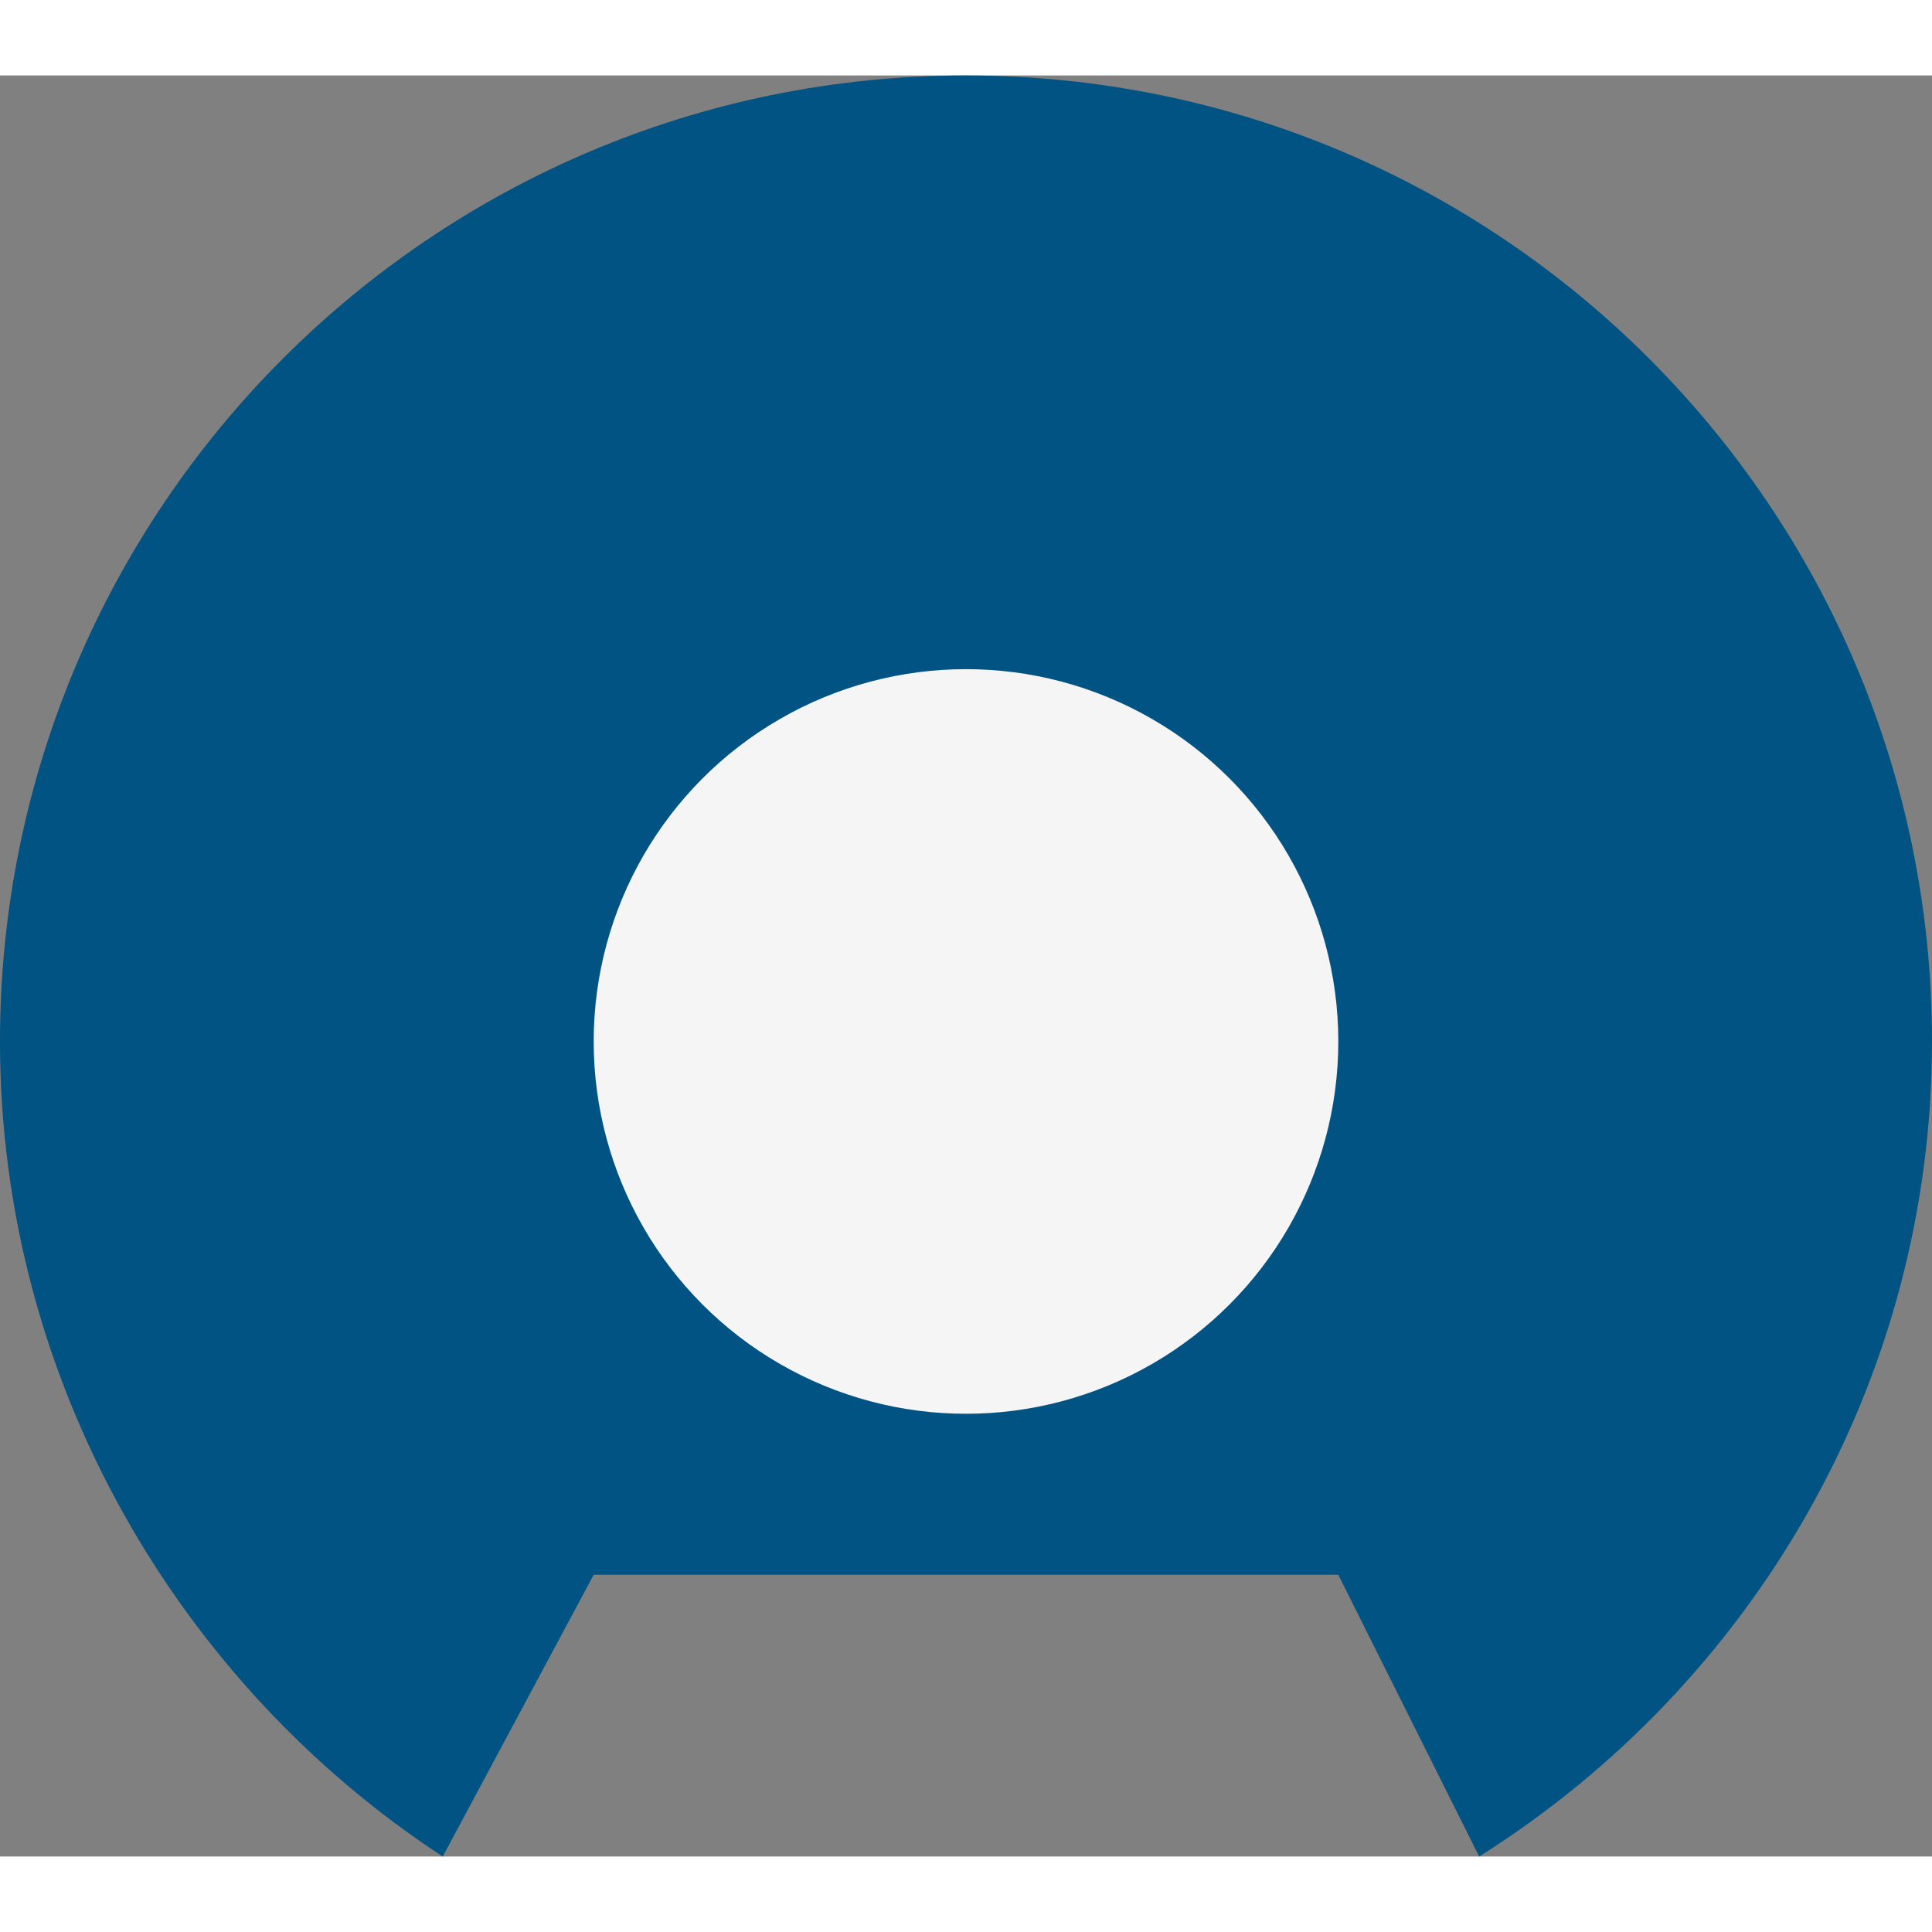 <svg version="1" width="20" height="20" xmlns="http://www.w3.org/2000/svg" viewBox="0 0 19.2 17.7"><rect x="0" y="0" width="19.2" height="17.7" fill="#808080" stroke="none"/><path fill="#005383" d="M14.7 17.7l-1.4-2.8H5.9l-1.5 2.8C1.8 16 0 13 0 9.6 0 4.3 4.3 0 9.6 0s9.6 4.3 9.6 9.6c0 3.4-1.8 6.4-4.5 8.1z"/><circle fill="#F5F5F5" cx="9.6" cy="9.6" r="3.7"/></svg>